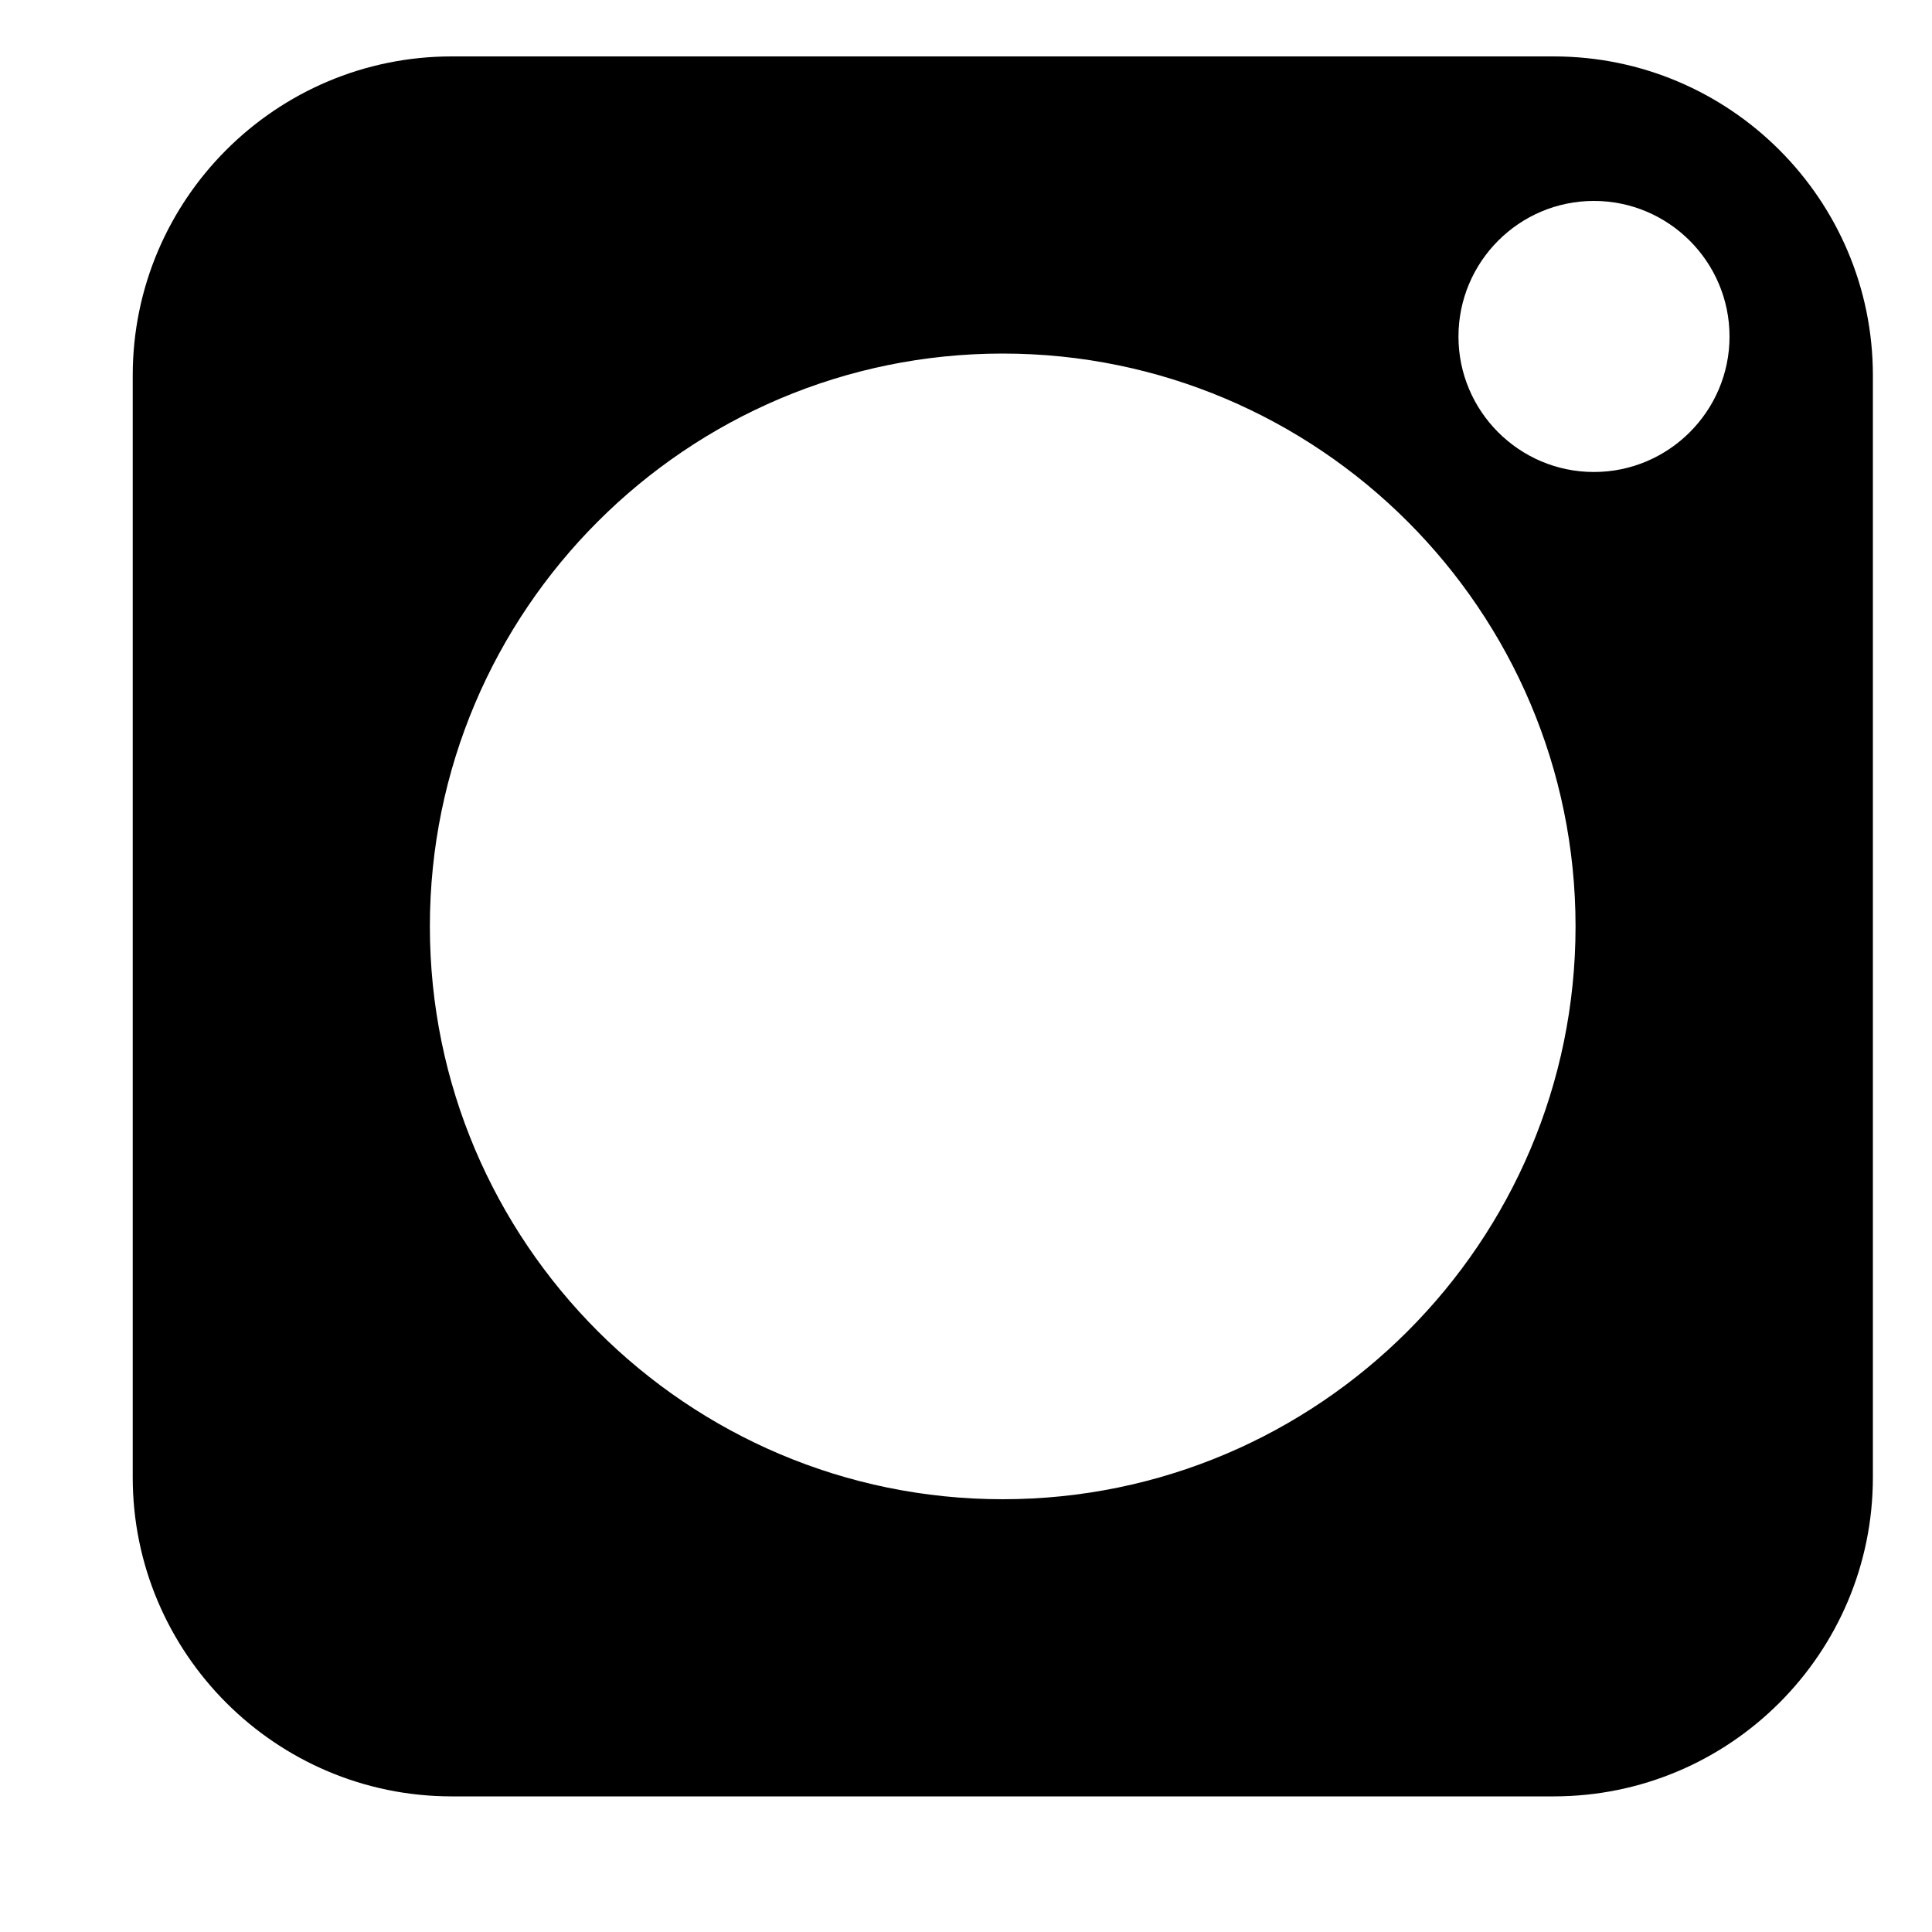 <?xml version="1.0" encoding="UTF-8" standalone="no"?><svg width='10' height='10' viewBox='0 0 10 10' fill='none' xmlns='http://www.w3.org/2000/svg'>
<path d='M8.042 0.292H2.338C1.428 0.292 0.687 1.032 0.687 1.943V7.647C0.687 8.557 1.428 9.298 2.338 9.298H8.042C8.953 9.298 9.694 8.558 9.694 7.647V1.943C9.694 1.032 8.953 0.292 8.042 0.292ZM5.19 7.76C3.555 7.76 2.225 6.43 2.225 4.795C2.225 3.16 3.555 1.83 5.19 1.83C6.825 1.83 8.155 3.16 8.155 4.795C8.155 6.43 6.825 7.76 5.19 7.76ZM8.25 2.443C7.863 2.443 7.549 2.128 7.549 1.742C7.549 1.355 7.863 1.04 8.25 1.04C8.637 1.04 8.952 1.355 8.952 1.742C8.952 2.128 8.637 2.443 8.25 2.443Z' fill='black'/>
</svg>
